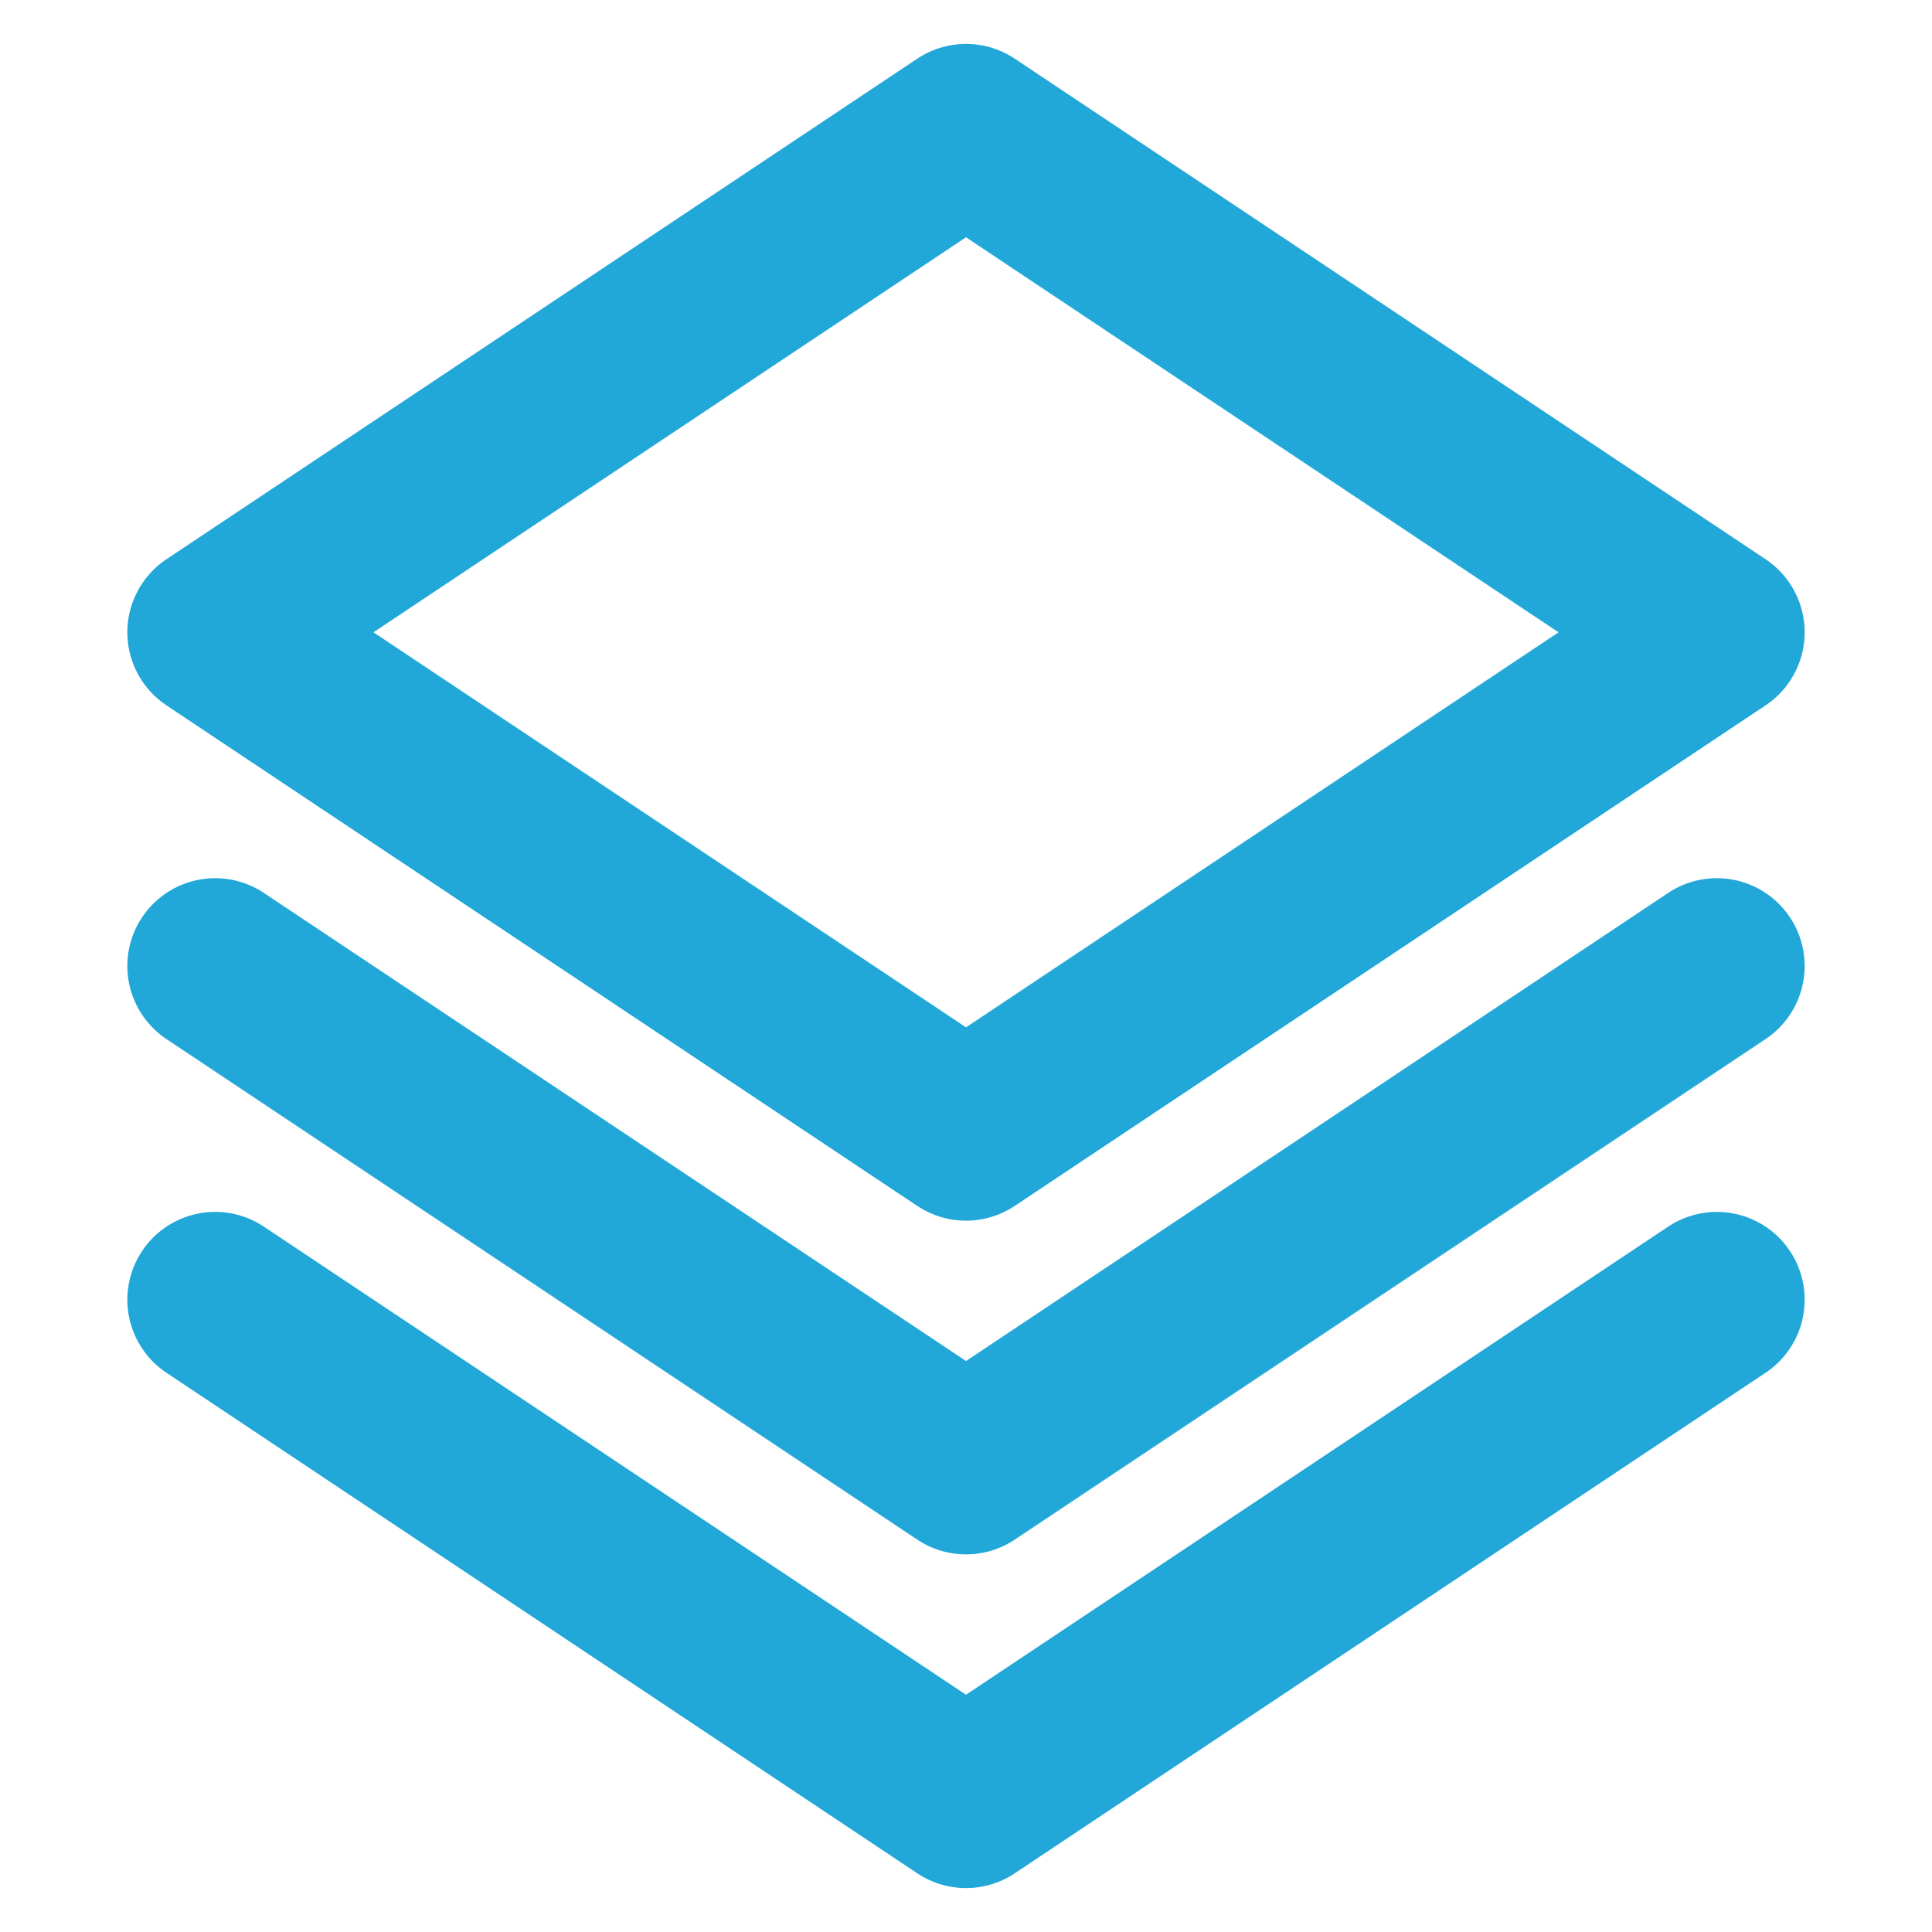 <svg height="176" width="176" xmlns="http://www.w3.org/2000/svg"><g fill="none" stroke="#21a8d9" stroke-linecap="round" stroke-linejoin="round" stroke-width="16"><path d="M19.6 57.6 88 103.2l68.4-45.6L88 12z"/><path d="M19.6 88 88 133.6 156.4 88"/><path d="M19.6 118.4 88 164l68.4-45.6"/></g></svg>